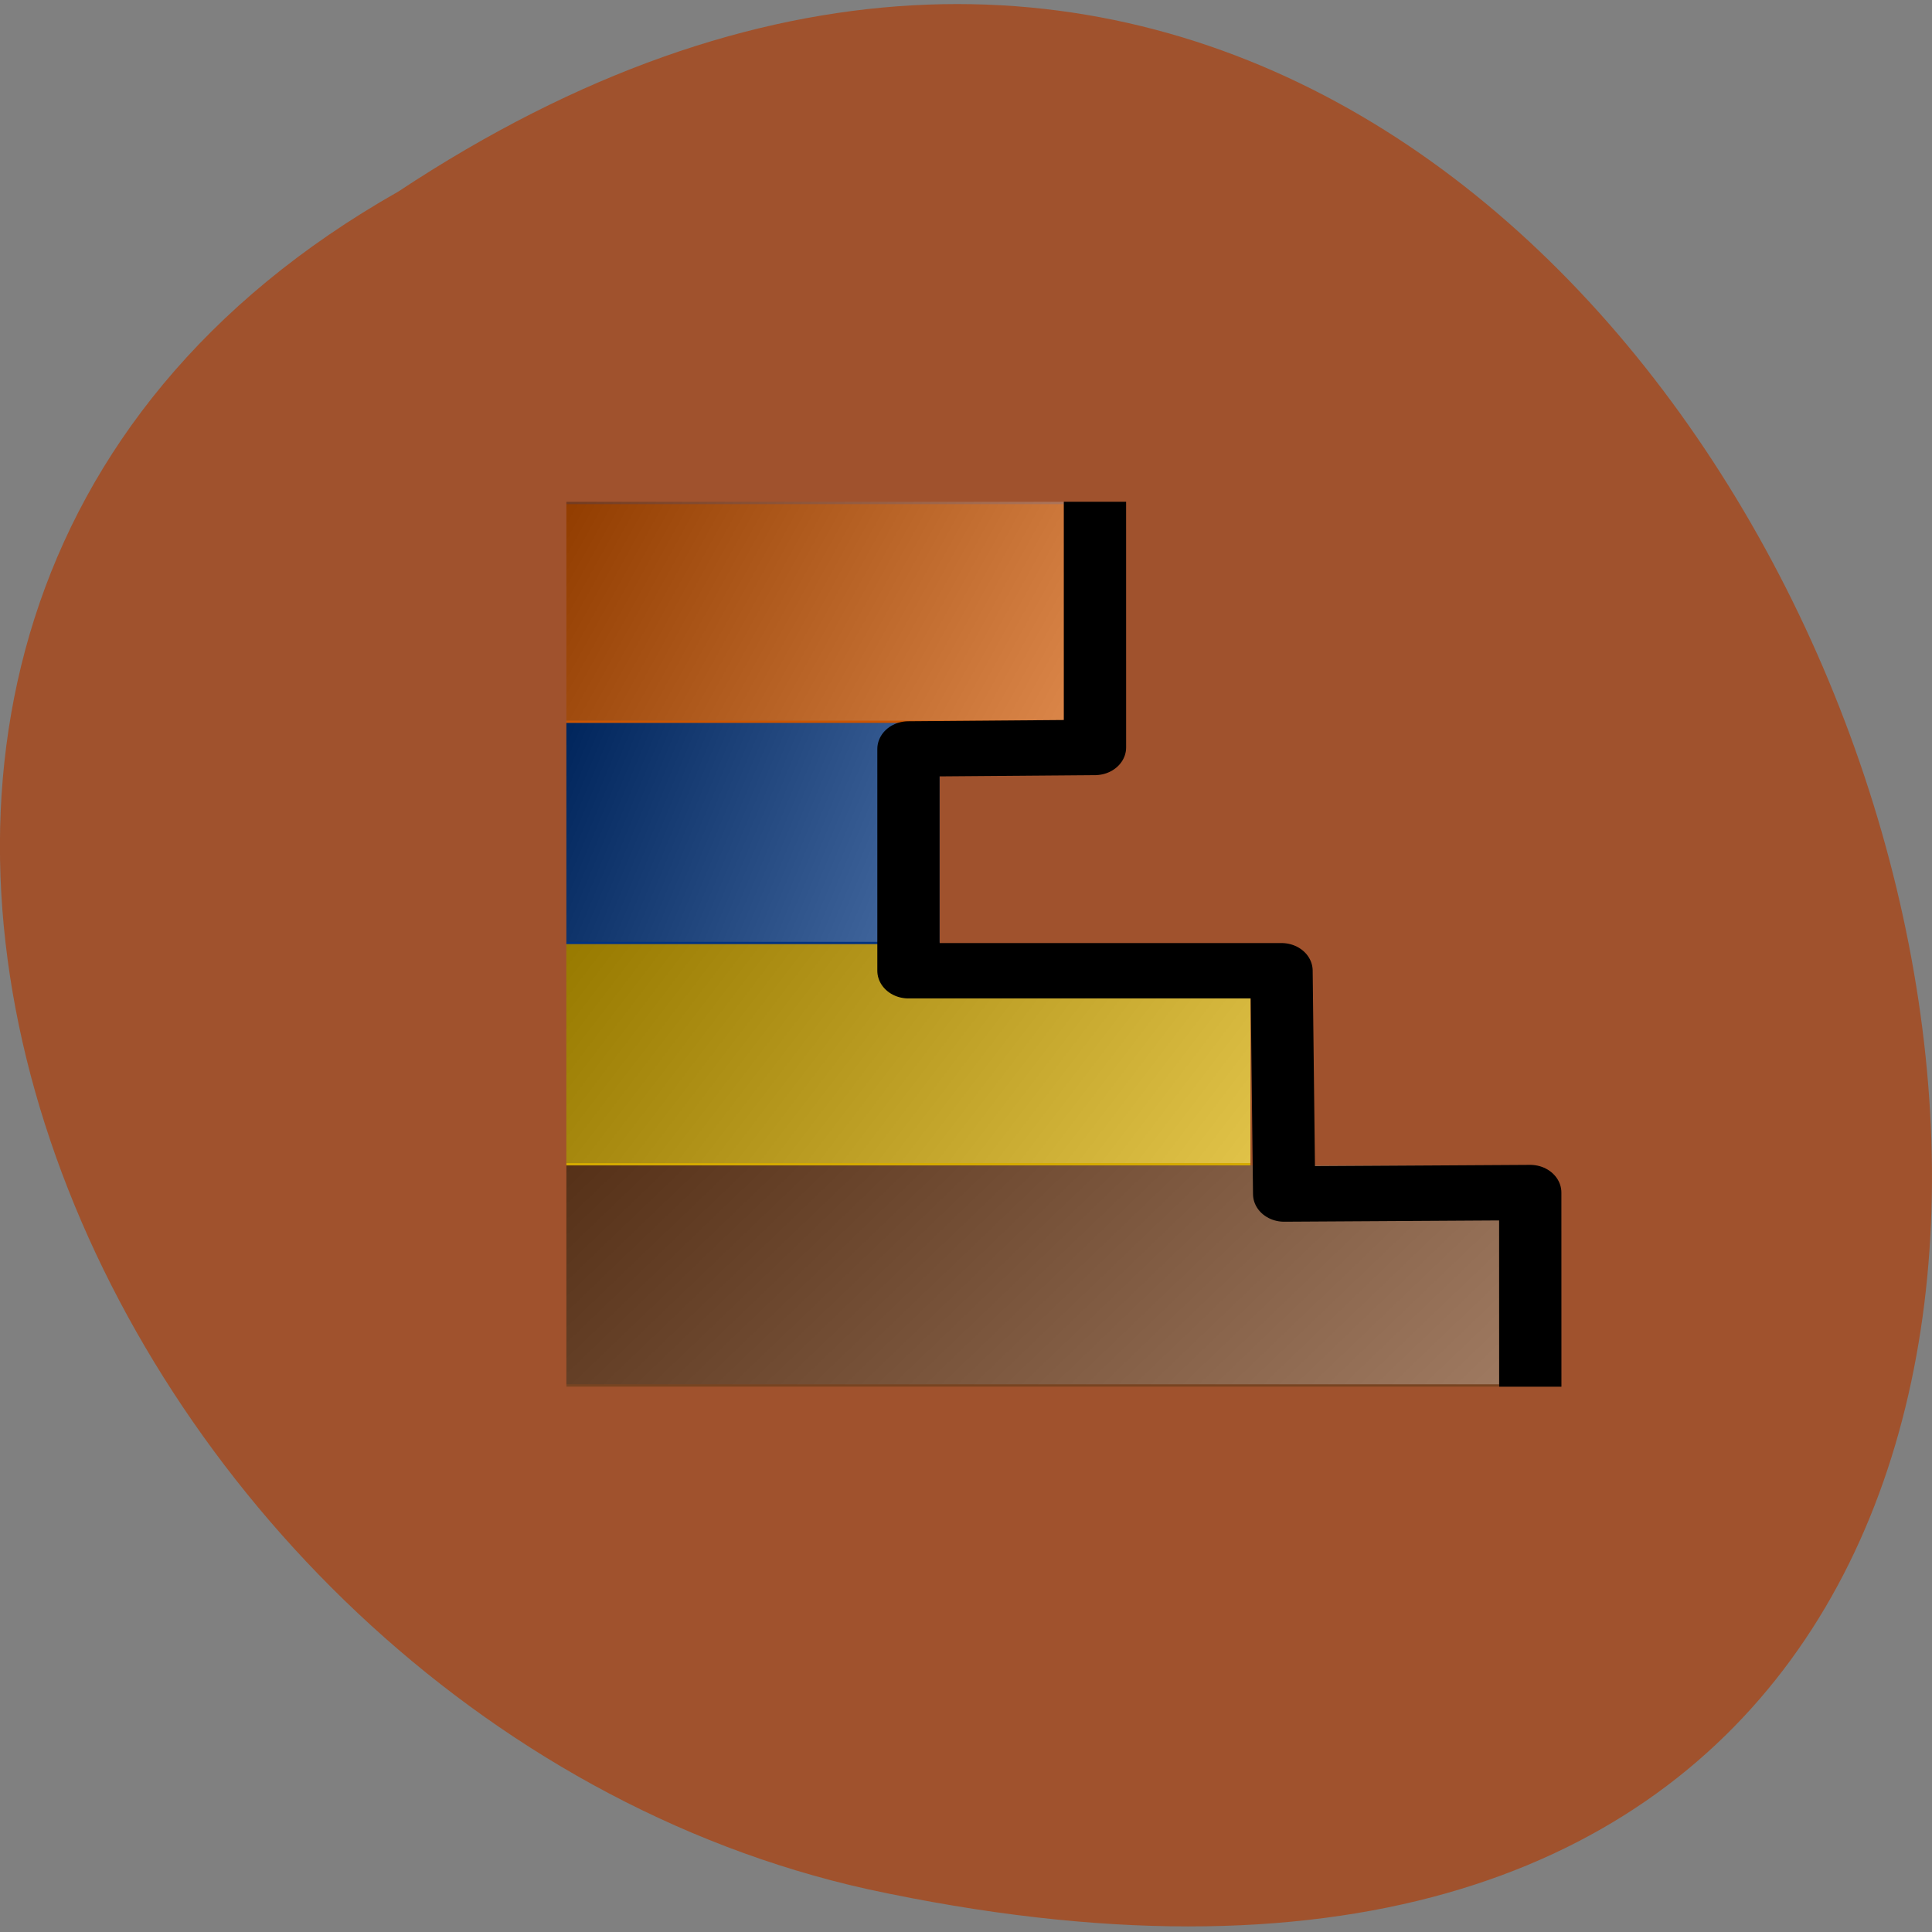 <svg xmlns="http://www.w3.org/2000/svg" xmlns:xlink="http://www.w3.org/1999/xlink" viewBox="0 0 256 256"><rect x="0" y="0" width="256" height="256" fill="#808080" stroke="none"/><defs><linearGradient y2="63.32" x2="128" y1="0" x1="0" gradientTransform="matrix(1.875 0 0 1 0 192)" gradientUnits="userSpaceOnUse" id="3" xlink:href="#1"/><linearGradient y2="63.32" x2="128" y1="0" x1="0" gradientTransform="matrix(1.375 0 0 1 0 128)" gradientUnits="userSpaceOnUse" id="4" xlink:href="#1"/><linearGradient gradientTransform="matrix(0.75 0 0 1 0 64)" y2="63.32" x2="128" y1="0" x1="0" gradientUnits="userSpaceOnUse" id="2" xlink:href="#1"/><linearGradient gradientUnits="userSpaceOnUse" y2="63.32" x2="128" y1="0" x1="0" id="0" xlink:href="#1"/><linearGradient id="1"><stop/><stop stop-color="#fff" offset="1"/></linearGradient></defs><g fill="#a0522d" color="#000"><path d="m -1374.42 1658.71 c 127.95 -192.46 -280.09 -311 -226.07 -62.2 23.02 102.82 167.39 165.22 226.07 62.2 z" transform="matrix(0 -0.995 -1 0 1711.48 -1342.16)"/></g><g transform="matrix(0.515 0 0 0.458 75.05 66.49)"><g stroke-width="2"><path d="M 0,0.682 H 128 V 64 H 0 z" fill="#c50"/><path d="m 0,64 h 96 v 64 H 0 z" fill="#003380"/><path d="m 0,128 h 176 v 64 H 0 z" fill="#d4aa00"/><path d="m 0,192 h 240 v 64 H 0 z" fill="#784421"/></g><path d="M 0,0 H 128 V 63.318 H 0 z" opacity="0.283" fill="url(#0)"/><path d="m 0,64 h 96 v 63.318 H 0 z" opacity="0.283" fill="url(#2)"/><path d="m 0,128 h 176 v 63.318 H 0 z" opacity="0.283" fill="url(#4)"/><path d="m 0,192 h 240 v 63.318 H 0 z" opacity="0.283" fill="url(#3)"/><path d="m 136,8 0.004,63.07 -47.994,0.434 v 64.17 H 184 l 0.673,64.6 63.32,-0.427 0.01,48.16" fill="none" stroke="#000" stroke-linejoin="round" stroke-linecap="square" stroke-width="16.02"/></g></svg>